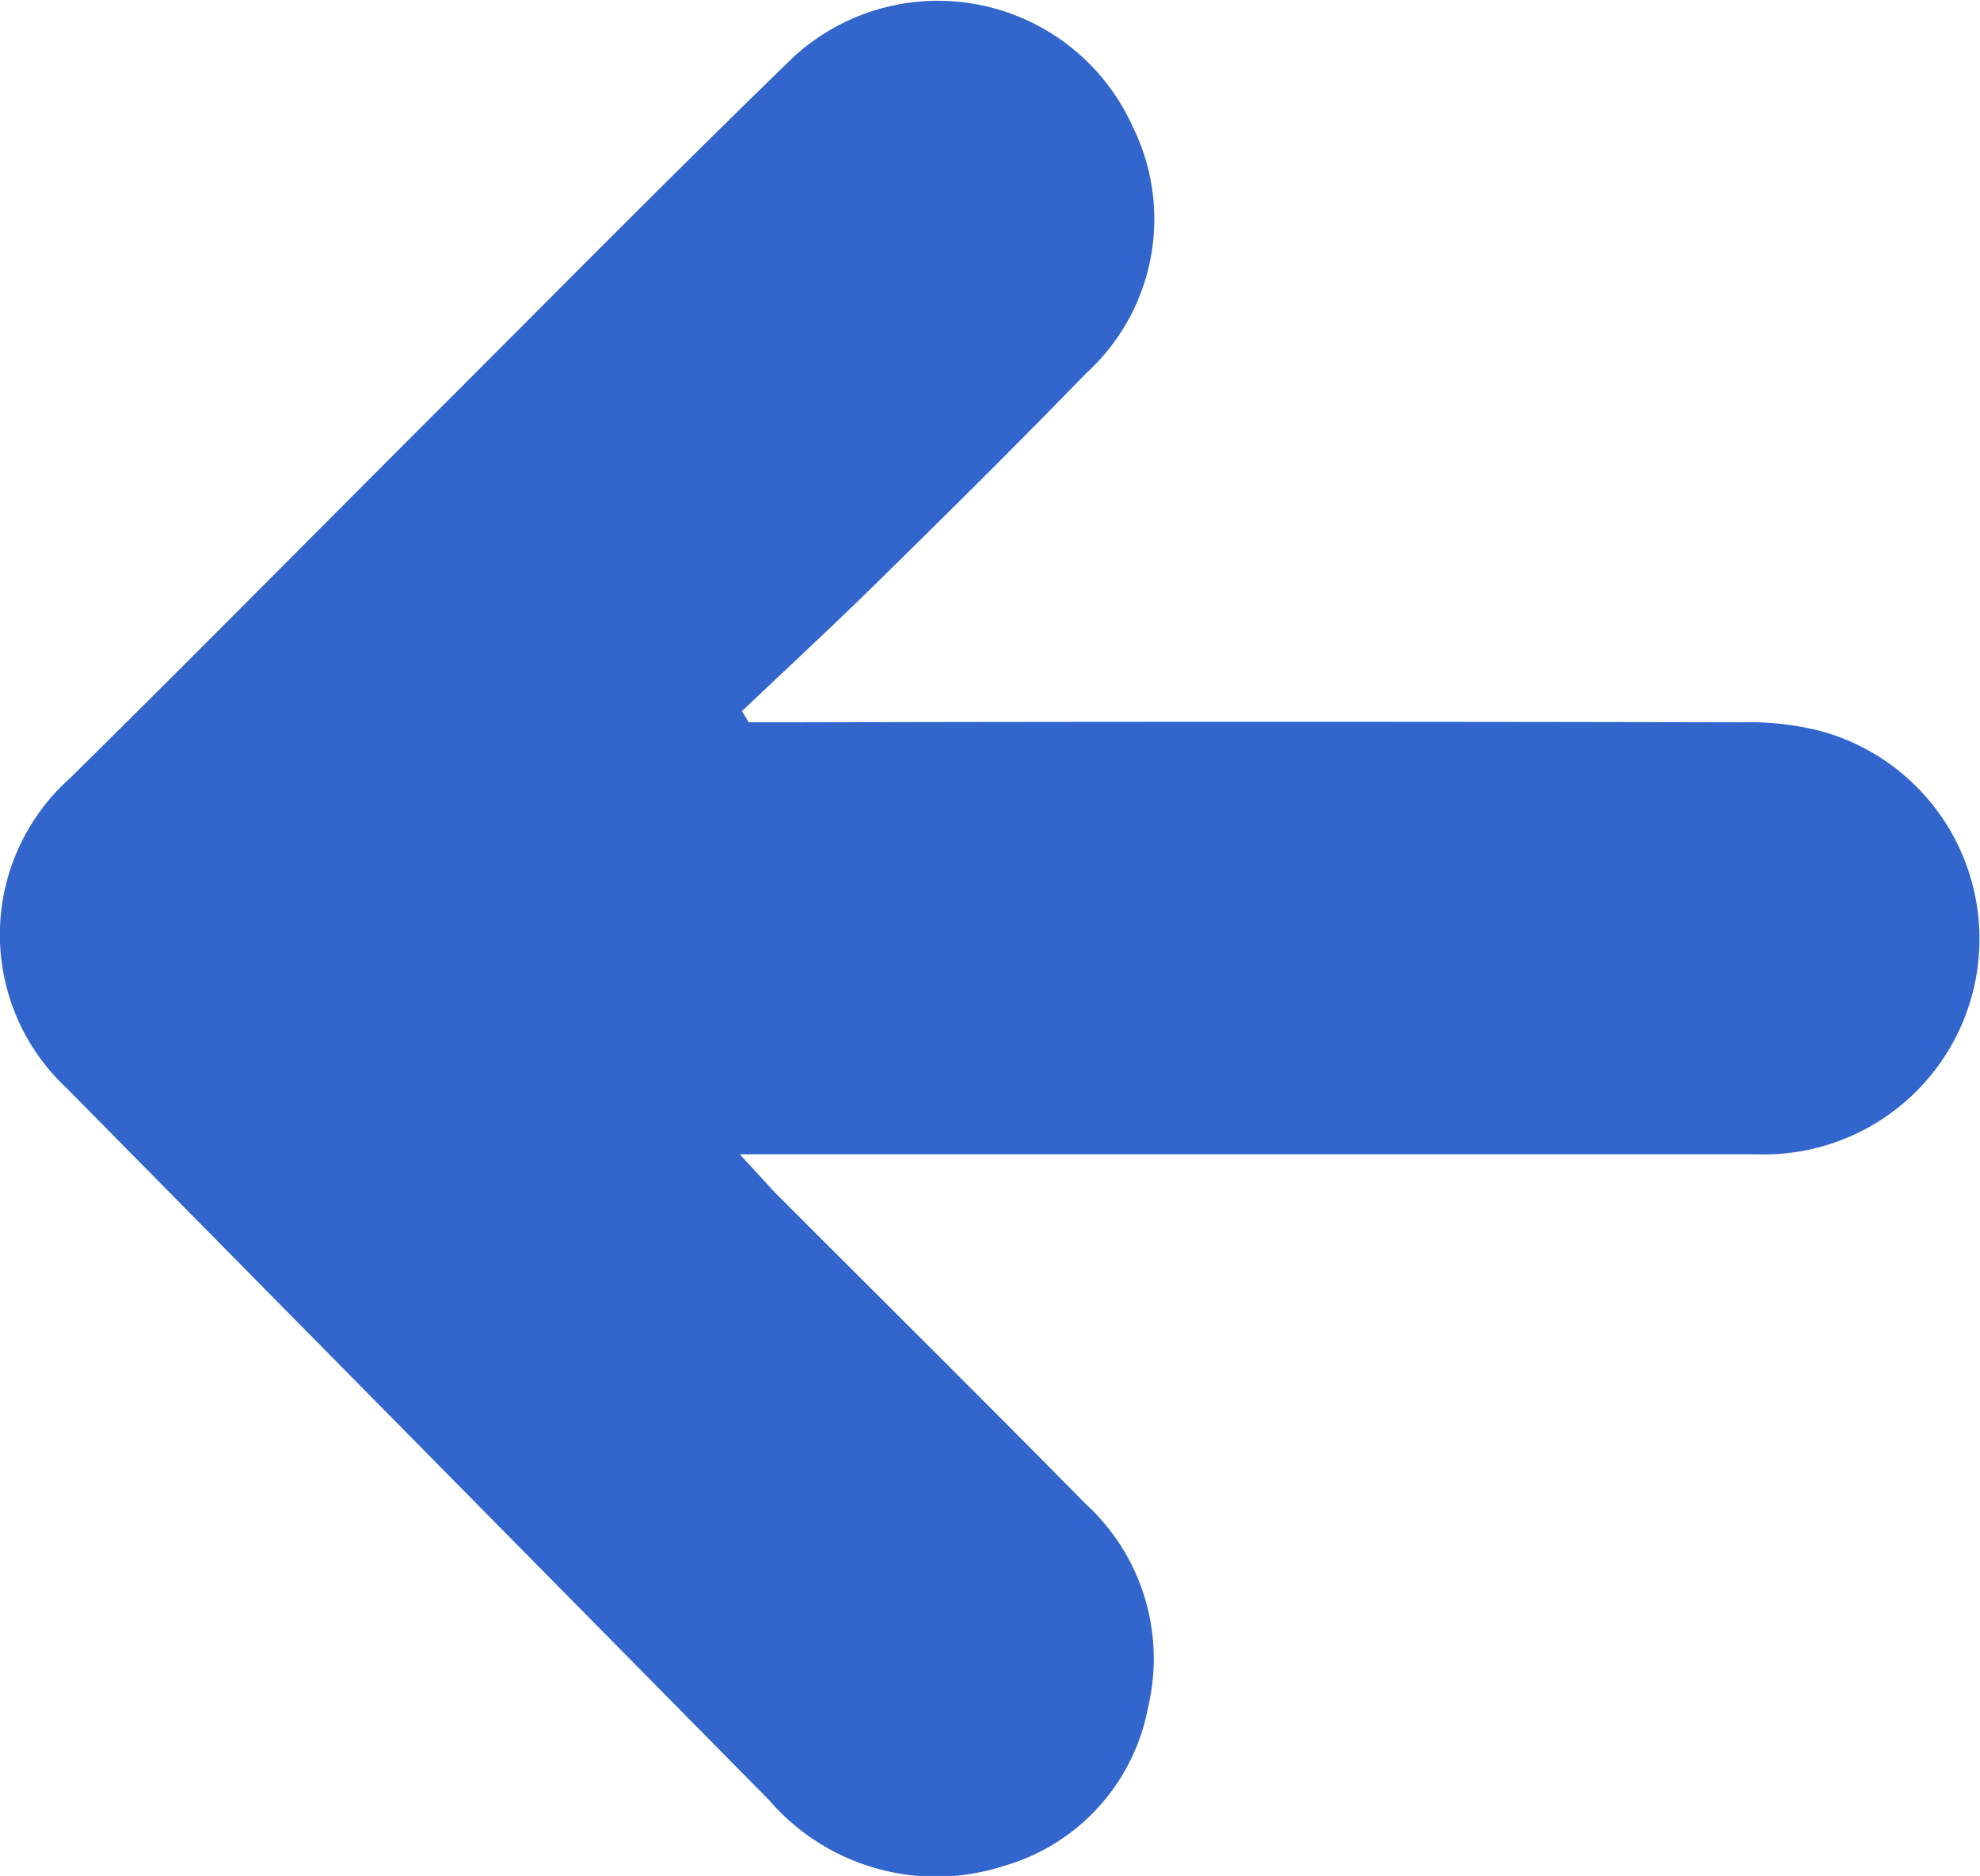 <svg id="flecha_izq" data-name="flecha izq" xmlns="http://www.w3.org/2000/svg" width="11.328" height="10.734" viewBox="0 0 11.328 10.734">
  <path id="Trazado_35" data-name="Trazado 35" d="M424.756,1117.724h5.822a1.233,1.233,0,0,0,.355-2.424,1.662,1.662,0,0,0-.446-.048q-2.7-.006-5.4,0h-.279l-.039-.064c.26-.247.524-.491.78-.743.4-.393.8-.789,1.189-1.19a1.193,1.193,0,0,0,.267-1.41,1.222,1.222,0,0,0-1.941-.4c-.692.671-1.369,1.358-2.052,2.04s-1.391,1.4-2.09,2.089a1.2,1.2,0,0,0-.018,1.77q2.009,2.037,4.019,4.074a1.261,1.261,0,0,0,1.344.378,1.167,1.167,0,0,0,.826-.911,1.2,1.2,0,0,0-.358-1.161c-.591-.6-1.187-1.19-1.781-1.785C424.9,1117.881,424.851,1117.825,424.756,1117.724Z" transform="translate(-420.524 -1111.119)" fill="#36c"/>
</svg>
